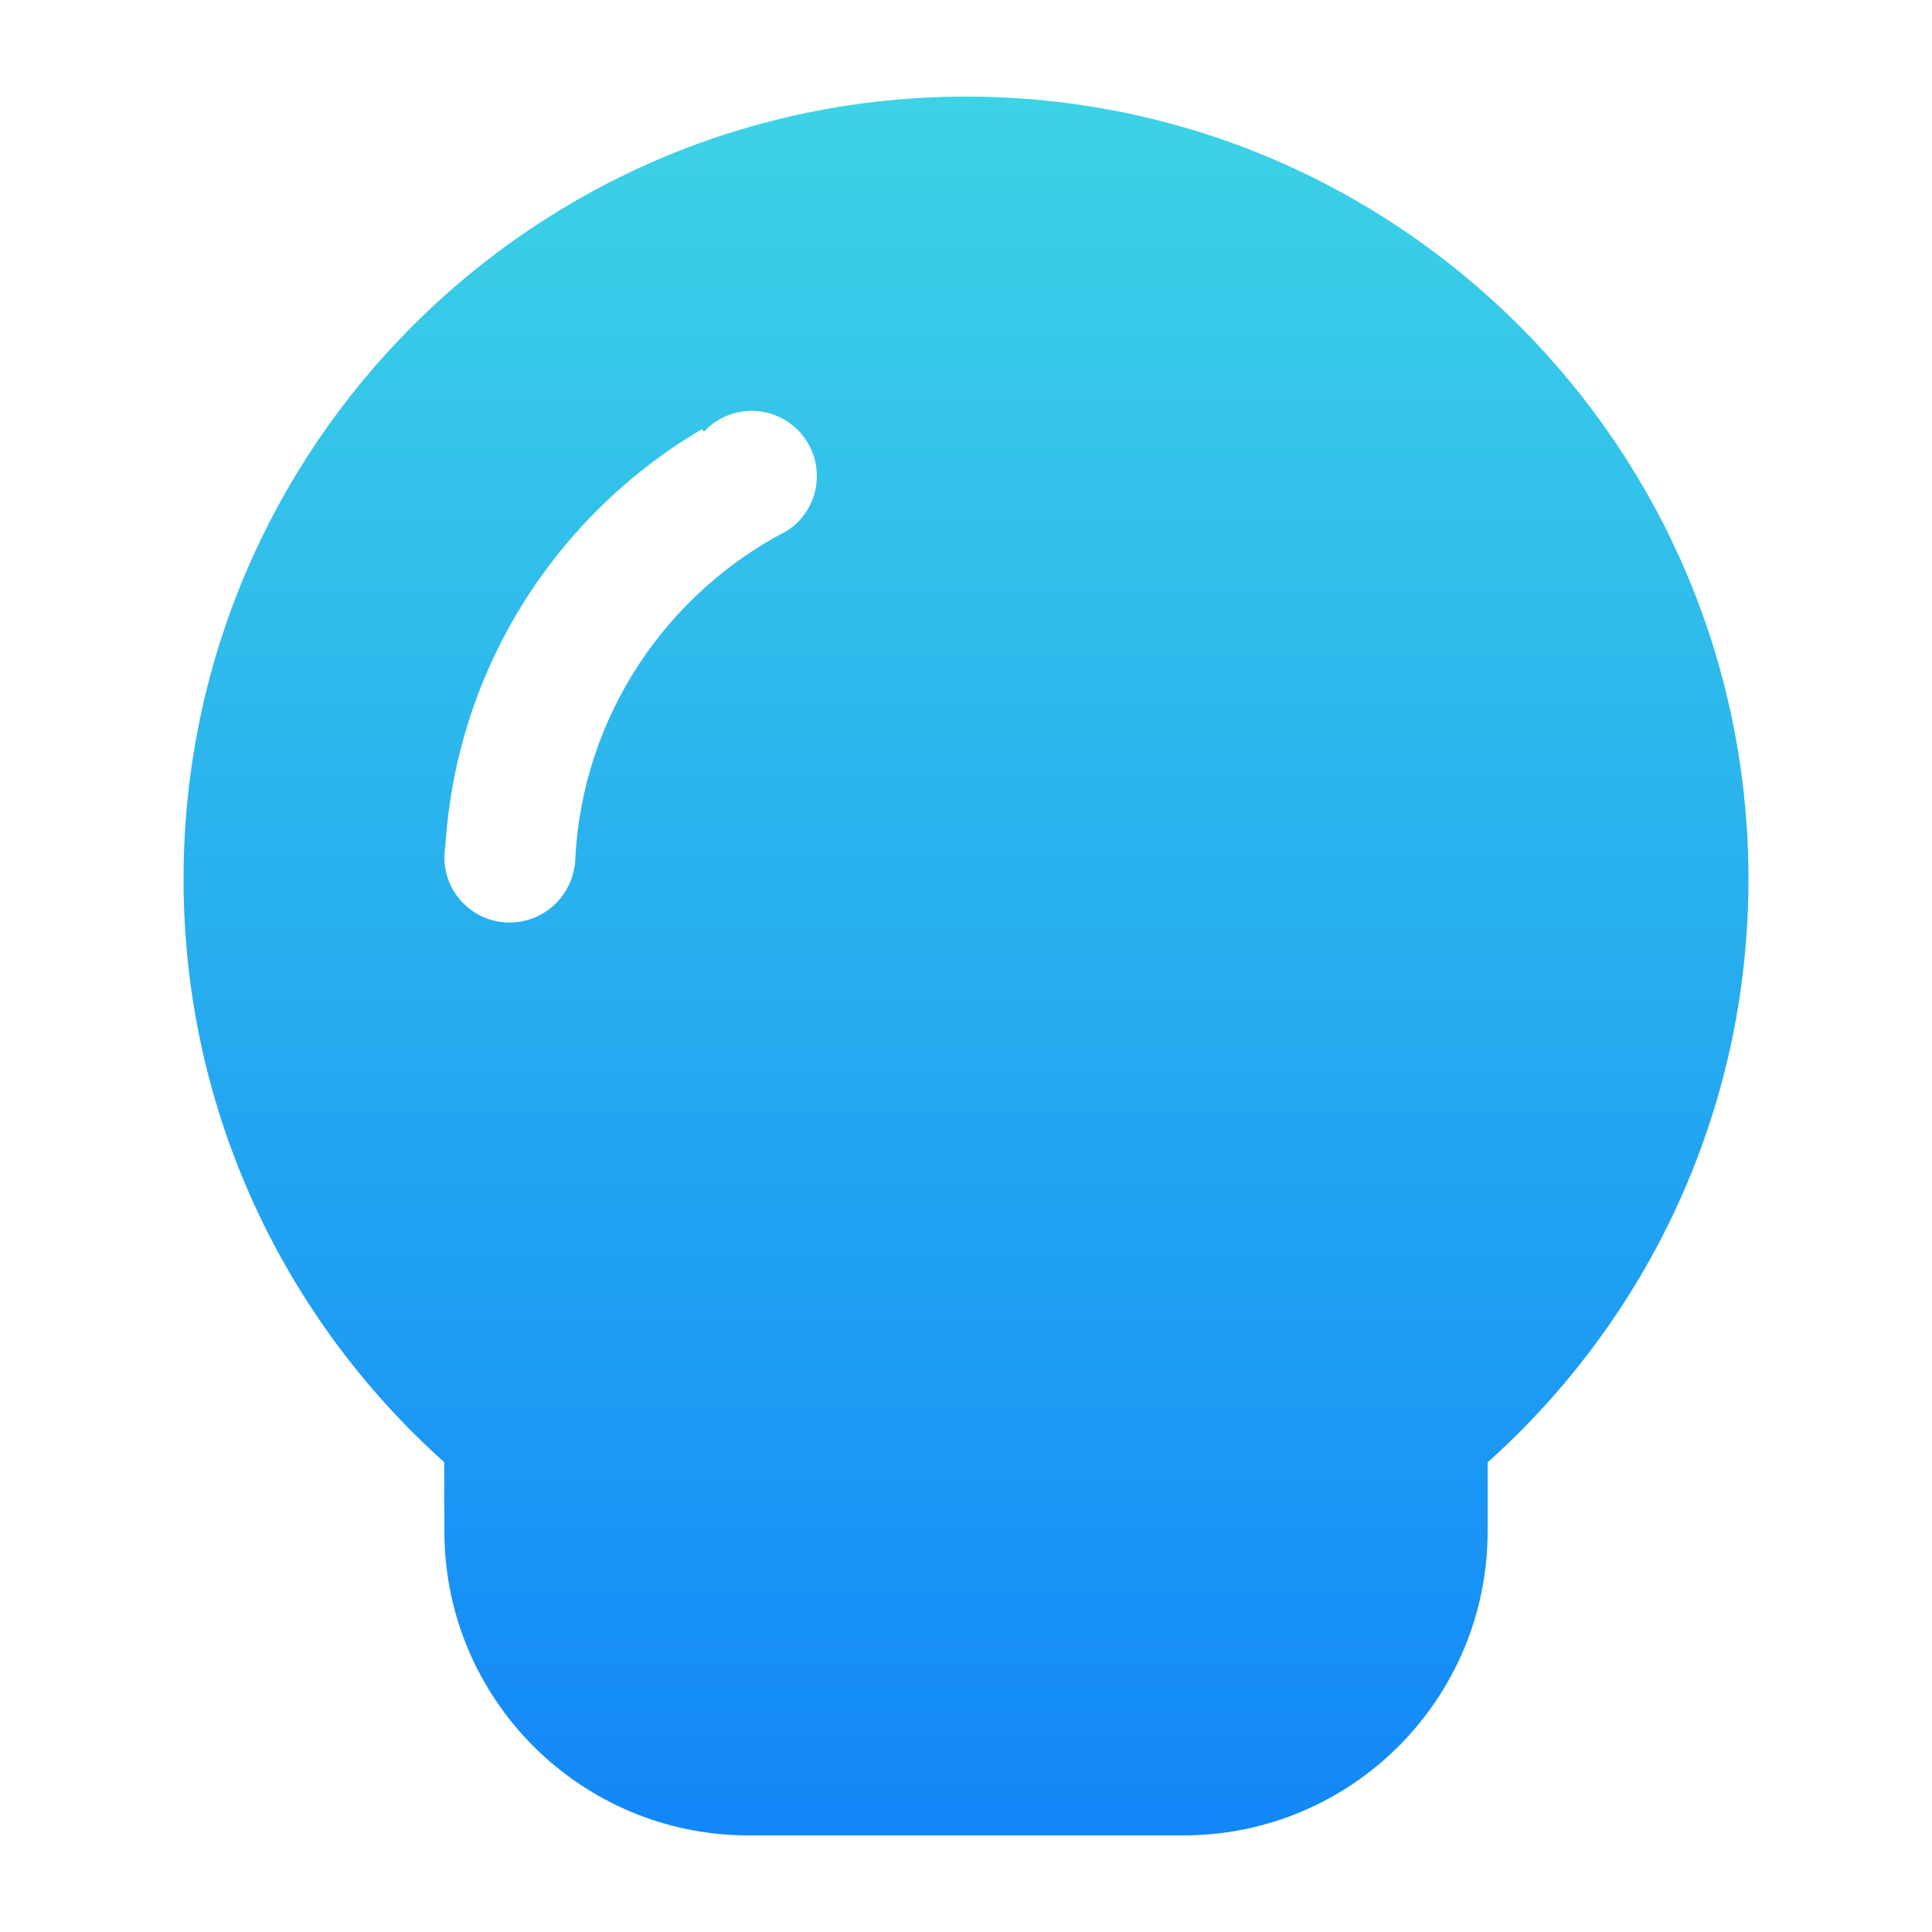 <svg width="20" height="20" viewBox="0 0 20 20" fill="none" xmlns="http://www.w3.org/2000/svg">
<rect width="20" height="20" fill="#D8D8D8" fill-opacity="0.01"/>
<path fill-rule="evenodd" clip-rule="evenodd" d="M18.1 9.1C18.1 4.626 14.473 1 10 1C5.526 1 1.9 4.626 1.9 9.1C1.9 11.498 2.942 13.653 4.598 15.136L4.6 15.85C4.6 17.59 6.01 19 7.75 19H12.25C13.99 19 15.4 17.59 15.4 15.85L15.4 15.138C17.057 13.655 18.1 11.499 18.1 9.1ZM8.456 4.928C8.456 4.555 8.154 4.253 7.781 4.253C7.586 4.253 7.411 4.336 7.287 4.468L7.266 4.443C5.764 5.326 4.727 6.915 4.611 8.754C4.604 8.793 4.6 8.834 4.6 8.875C4.6 9.248 4.902 9.55 5.275 9.55C5.648 9.55 5.95 9.248 5.956 8.875C6.037 7.4 6.907 6.136 8.149 5.494C8.334 5.374 8.456 5.165 8.456 4.928Z" fill="url(#paint0_linear_554_465)"/>
<defs>
<linearGradient id="paint0_linear_554_465" x1="1.9" y1="1" x2="1.9" y2="19" gradientUnits="userSpaceOnUse">
<stop stop-color="#3CD3E6"/>
<stop offset="1" stop-color="#1287F8"/>
</linearGradient>
</defs>
</svg>
